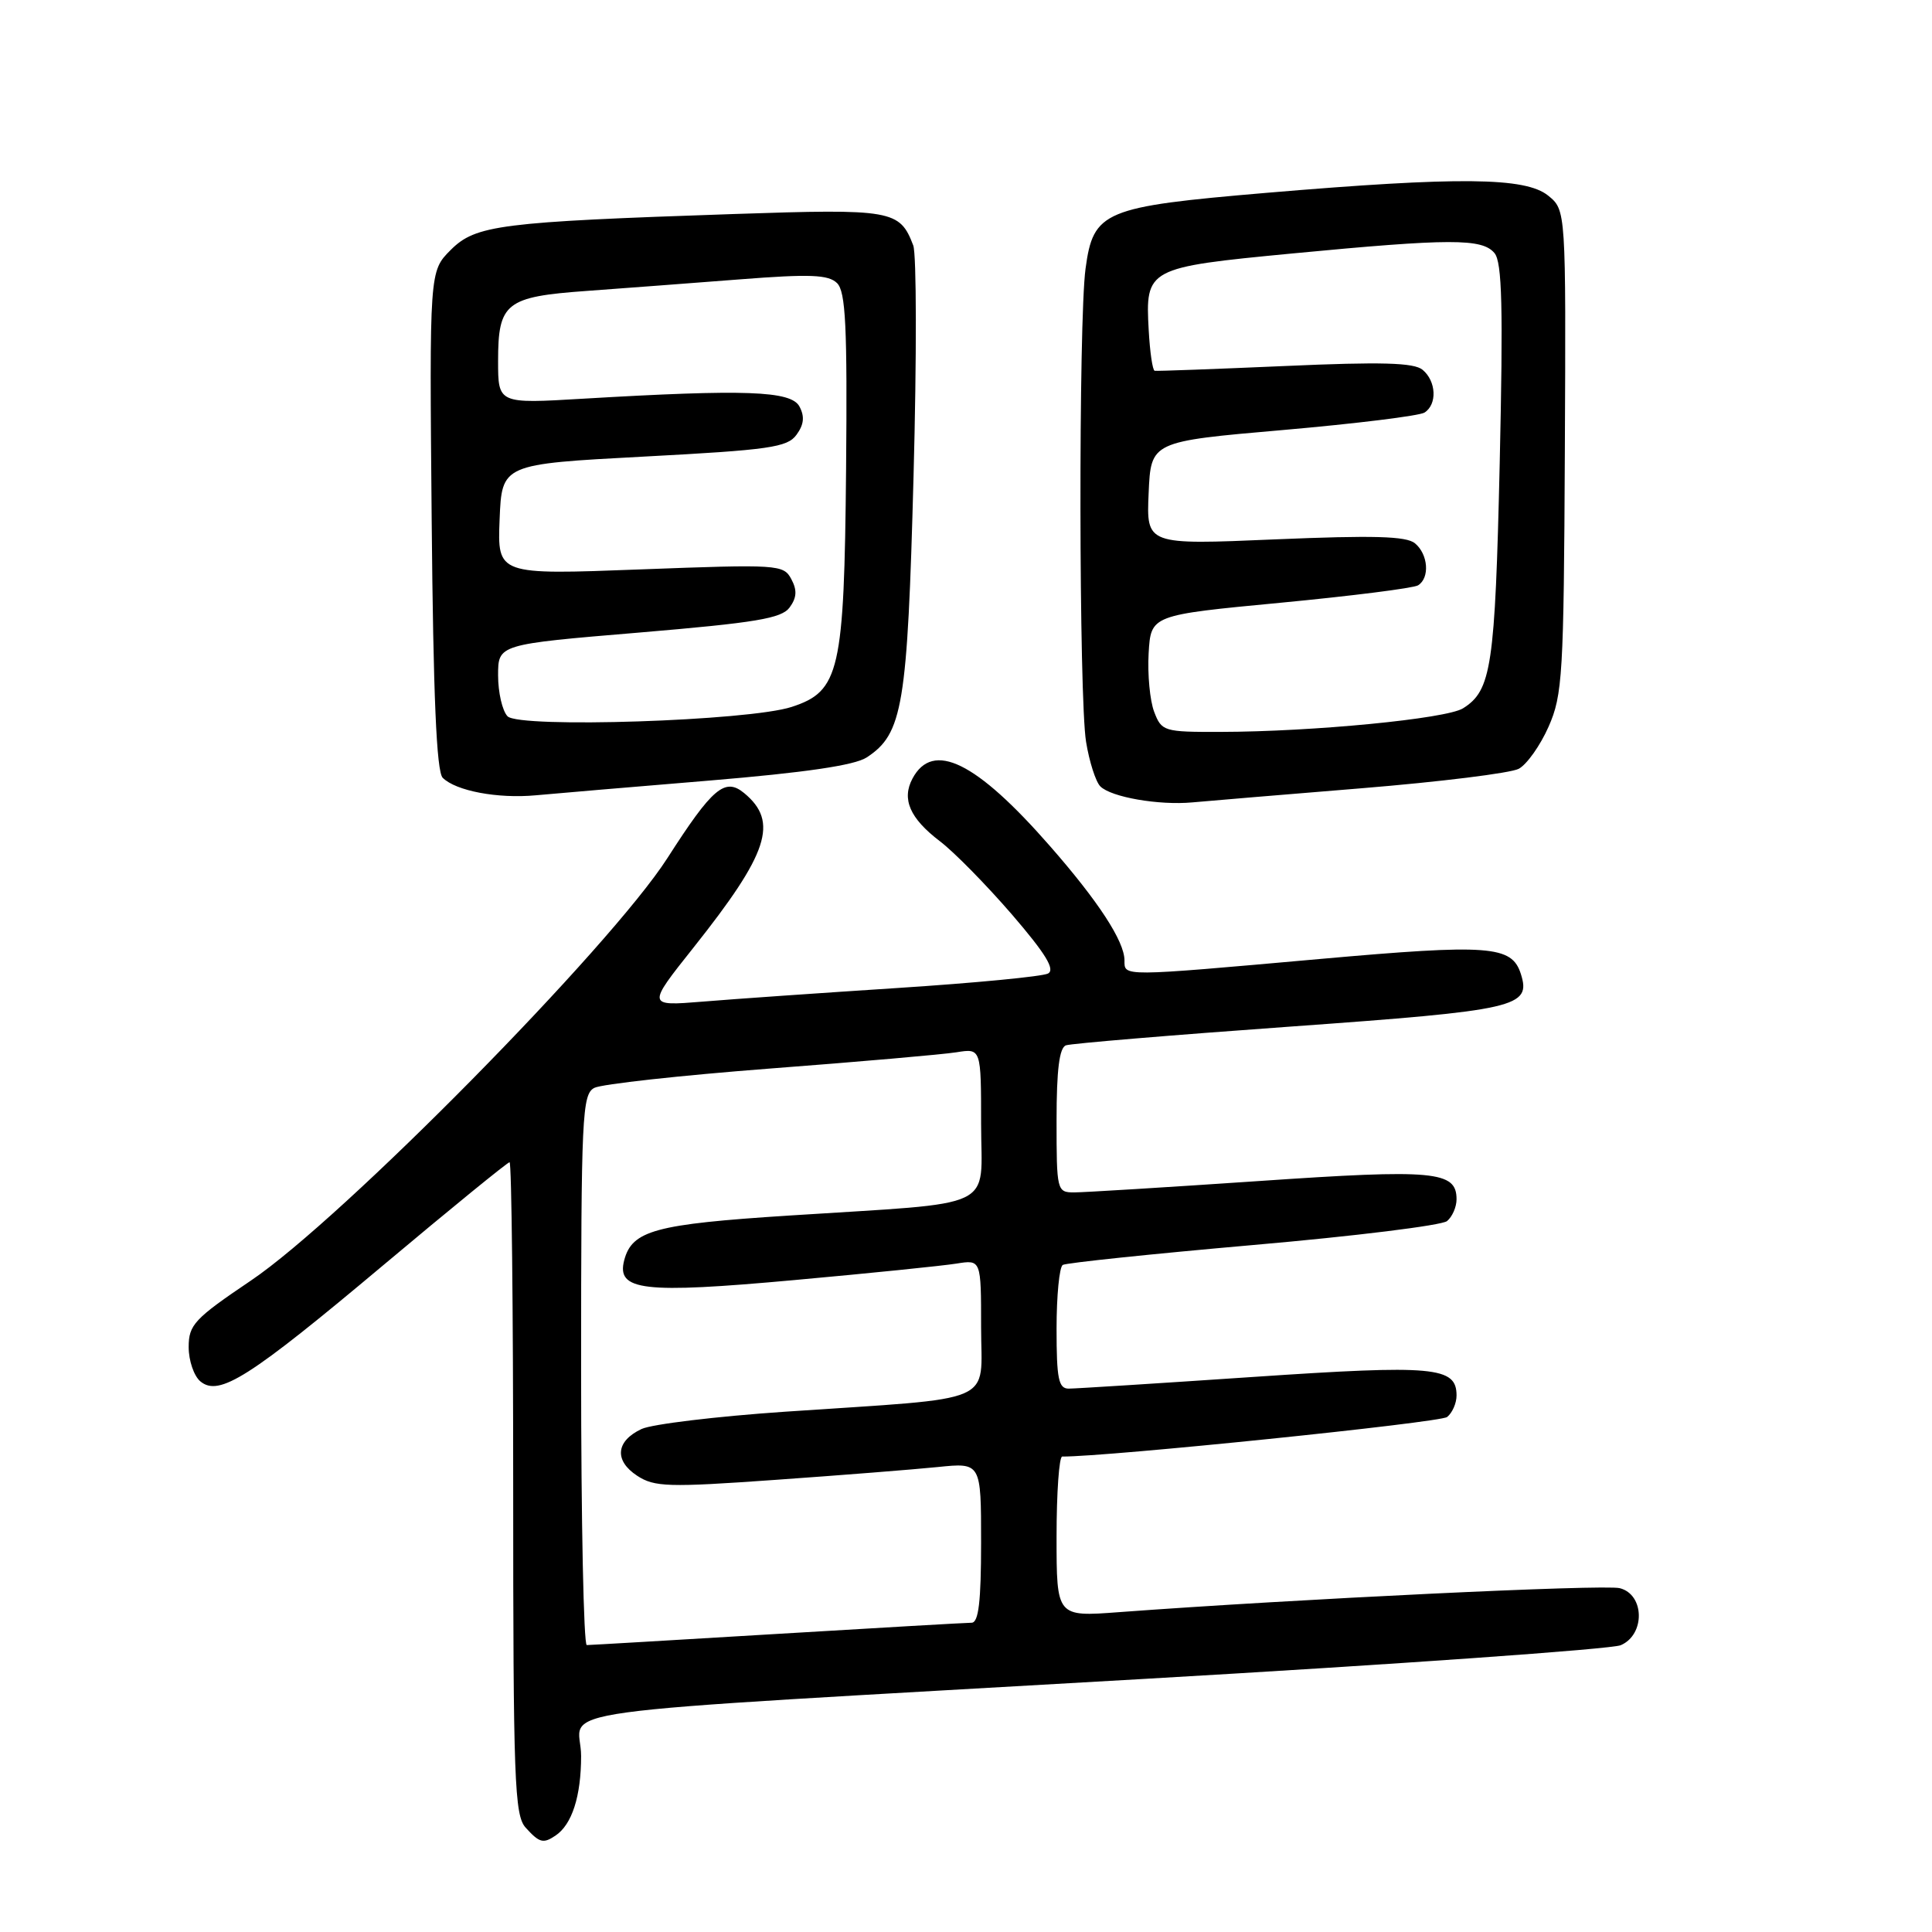 <?xml version="1.0" encoding="UTF-8" standalone="no"?>
<!DOCTYPE svg PUBLIC "-//W3C//DTD SVG 1.1//EN" "http://www.w3.org/Graphics/SVG/1.1/DTD/svg11.dtd" >
<svg xmlns="http://www.w3.org/2000/svg" xmlns:xlink="http://www.w3.org/1999/xlink" version="1.1" viewBox="0 0 256 256">
 <g >
 <path fill="currentColor"
d=" M 73.60 243.23 C 75.79 241.77 77.00 238.02 77.00 232.67 C 77.00 226.09 68.37 227.27 151.50 222.47 C 185.05 220.54 213.51 218.52 214.75 218.00 C 218.02 216.61 217.93 211.27 214.62 210.44 C 212.54 209.92 171.67 211.88 148.25 213.62 C 140.00 214.24 140.00 214.24 140.00 203.62 C 140.00 197.78 140.34 193.00 140.75 193.00 C 146.65 193.04 190.84 188.50 191.75 187.76 C 192.44 187.21 193.00 185.93 193.00 184.91 C 193.00 181.09 190.07 180.83 166.09 182.45 C 153.51 183.30 142.50 184.00 141.61 184.00 C 140.26 184.00 140.00 182.70 140.00 176.06 C 140.00 171.69 140.37 167.89 140.82 167.61 C 141.26 167.34 152.62 166.15 166.06 164.97 C 179.50 163.80 191.05 162.37 191.74 161.80 C 192.44 161.22 193.00 159.93 193.00 158.91 C 193.00 155.17 190.10 154.90 166.87 156.49 C 154.65 157.32 143.61 158.00 142.33 158.00 C 140.05 158.00 140.00 157.78 140.00 148.47 C 140.00 141.74 140.37 138.81 141.25 138.51 C 141.94 138.27 155.31 137.15 170.97 136.03 C 201.05 133.87 202.91 133.45 201.52 129.05 C 200.32 125.29 197.37 125.07 174.90 127.07 C 148.41 129.43 149.00 129.42 149.00 127.25 C 148.99 124.72 145.54 119.43 139.11 112.09 C 129.34 100.92 123.61 98.11 120.91 103.16 C 119.45 105.89 120.56 108.43 124.53 111.46 C 126.43 112.90 130.73 117.29 134.10 121.19 C 138.58 126.40 139.85 128.49 138.86 129.00 C 138.11 129.39 129.18 130.25 119.00 130.91 C 108.83 131.57 97.18 132.38 93.11 132.72 C 85.72 133.32 85.72 133.32 91.90 125.55 C 101.83 113.05 103.20 108.90 98.62 105.10 C 96.06 102.98 94.42 104.37 88.43 113.71 C 80.89 125.46 45.35 161.52 33.25 169.68 C 25.75 174.74 25.00 175.54 25.00 178.50 C 25.00 180.29 25.70 182.33 26.55 183.04 C 29.03 185.10 33.02 182.56 50.84 167.60 C 59.75 160.12 67.26 154.00 67.52 154.00 C 67.79 154.00 68.00 173.43 68.00 197.17 C 68.00 235.94 68.17 240.53 69.65 242.17 C 71.48 244.19 71.98 244.32 73.60 243.23 Z  M 180.40 104.45 C 190.79 103.60 200.17 102.44 201.24 101.87 C 202.31 101.30 204.09 98.79 205.19 96.30 C 207.05 92.10 207.21 89.42 207.35 59.80 C 207.50 27.84 207.50 27.84 205.14 25.92 C 202.13 23.48 193.37 23.39 167.84 25.55 C 146.23 27.39 144.87 27.95 143.84 35.60 C 142.90 42.52 142.96 92.52 143.91 98.30 C 144.34 100.94 145.19 103.59 145.80 104.20 C 147.23 105.63 153.55 106.73 158.00 106.32 C 159.93 106.14 170.00 105.30 180.40 104.45 Z  M 94.00 103.43 C 106.69 102.37 113.23 101.41 114.83 100.37 C 119.63 97.24 120.24 93.56 121.05 63.06 C 121.47 47.42 121.45 33.68 121.01 32.52 C 119.22 27.82 118.24 27.65 97.21 28.36 C 66.18 29.41 63.03 29.81 59.71 33.13 C 56.90 35.95 56.90 35.95 57.20 68.93 C 57.41 92.20 57.84 102.24 58.66 103.06 C 60.40 104.80 65.95 105.85 71.00 105.38 C 73.47 105.15 83.83 104.27 94.00 103.43 Z  M 77.00 181.54 C 77.00 147.82 77.13 145.00 78.75 144.15 C 79.71 143.65 90.17 142.50 102.00 141.59 C 113.83 140.69 124.96 139.72 126.75 139.43 C 130.00 138.91 130.00 138.91 130.00 148.89 C 130.00 160.52 132.67 159.25 104.50 161.07 C 86.81 162.21 83.75 163.04 82.71 166.99 C 81.66 171.03 85.18 171.44 105.21 169.62 C 115.27 168.71 124.96 167.72 126.75 167.43 C 130.00 166.91 130.00 166.91 130.00 175.86 C 130.00 186.24 132.59 185.12 104.00 187.06 C 94.92 187.68 86.38 188.71 85.01 189.35 C 81.60 190.95 81.36 193.53 84.42 195.54 C 86.71 197.04 88.52 197.10 102.73 196.09 C 111.40 195.48 121.09 194.71 124.25 194.39 C 130.00 193.80 130.00 193.80 130.00 204.40 C 130.00 212.21 129.67 215.00 128.75 215.02 C 128.06 215.02 116.47 215.69 103.00 216.50 C 89.53 217.31 78.16 217.98 77.75 217.98 C 77.34 217.99 77.00 201.59 77.00 181.54 Z  M 152.93 94.31 C 152.37 92.84 152.04 89.35 152.20 86.56 C 152.50 81.50 152.50 81.50 169.65 79.87 C 179.09 78.97 187.30 77.93 187.90 77.56 C 189.48 76.58 189.25 73.45 187.49 71.99 C 186.34 71.04 182.00 70.92 168.95 71.47 C 151.90 72.20 151.90 72.20 152.20 65.35 C 152.50 58.50 152.50 58.50 170.00 56.98 C 179.62 56.14 188.06 55.10 188.75 54.67 C 190.46 53.59 190.32 50.51 188.50 49.00 C 187.36 48.05 183.04 47.93 170.25 48.50 C 161.04 48.90 153.28 49.19 153.00 49.13 C 152.72 49.07 152.37 46.65 152.21 43.76 C 151.75 35.56 152.00 35.43 171.19 33.59 C 192.24 31.58 196.40 31.58 198.03 33.54 C 199.04 34.75 199.18 40.78 198.72 61.36 C 198.10 88.33 197.63 91.50 193.85 93.86 C 191.64 95.24 173.97 96.96 161.73 96.98 C 154.20 97.00 153.92 96.91 152.93 94.31 Z  M 67.25 94.91 C 66.56 94.19 66.00 91.75 66.00 89.49 C 66.00 85.38 66.00 85.38 84.67 83.82 C 100.18 82.51 103.56 81.95 104.63 80.49 C 105.58 79.19 105.64 78.20 104.85 76.73 C 103.82 74.80 103.13 74.76 84.85 75.45 C 65.91 76.17 65.91 76.17 66.20 68.84 C 66.50 61.50 66.50 61.50 85.33 60.50 C 101.96 59.62 104.33 59.28 105.54 57.61 C 106.53 56.26 106.64 55.19 105.93 53.86 C 104.81 51.78 98.78 51.56 77.25 52.83 C 66.00 53.50 66.00 53.50 66.00 47.82 C 66.00 40.13 67.02 39.32 77.73 38.55 C 82.55 38.20 91.67 37.51 98.00 37.02 C 107.34 36.29 109.76 36.39 110.91 37.51 C 112.06 38.63 112.28 43.25 112.11 62.20 C 111.86 88.96 111.26 91.60 104.90 93.67 C 99.23 95.53 68.80 96.52 67.25 94.91 Z "/>
</g>
</svg>